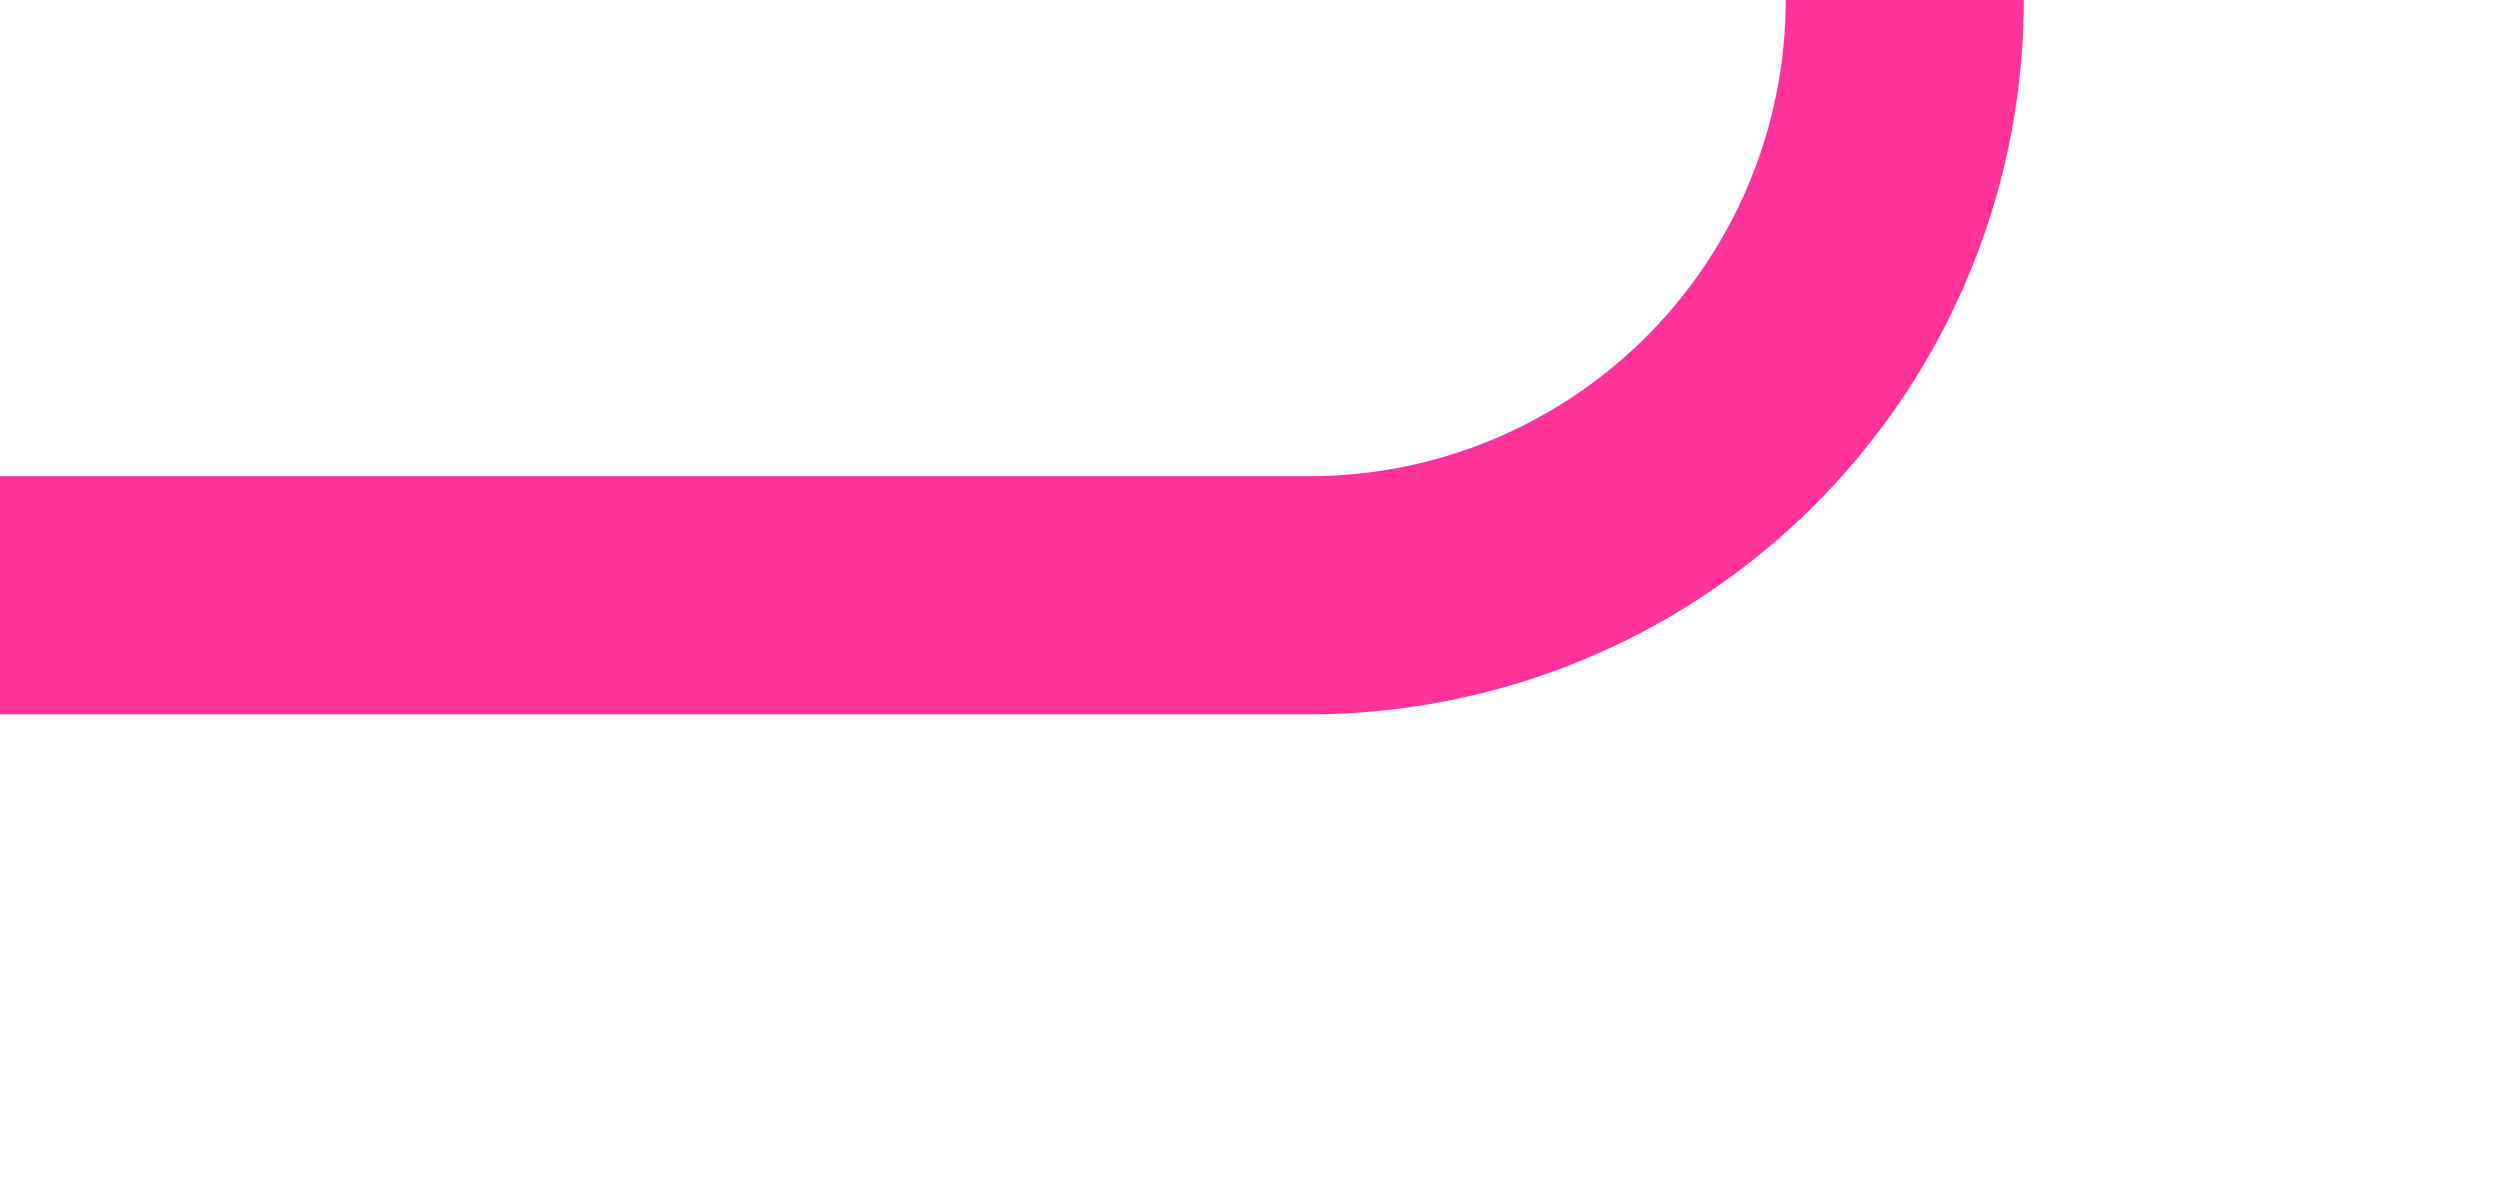 ﻿<?xml version="1.0" encoding="utf-8"?>
<svg version="1.1" xmlns:xlink="http://www.w3.org/1999/xlink" width="21px" height="10px" preserveAspectRatio="xMinYMid meet" viewBox="572 839  21 8" xmlns="http://www.w3.org/2000/svg">
  <path d="M 572 843  L 583 843  A 5 5 0 0 0 588 838 L 588 733  A 5 5 0 0 0 583 728 L 542 728  " stroke-width="2" stroke="#ff3399" fill="none" />
</svg>
